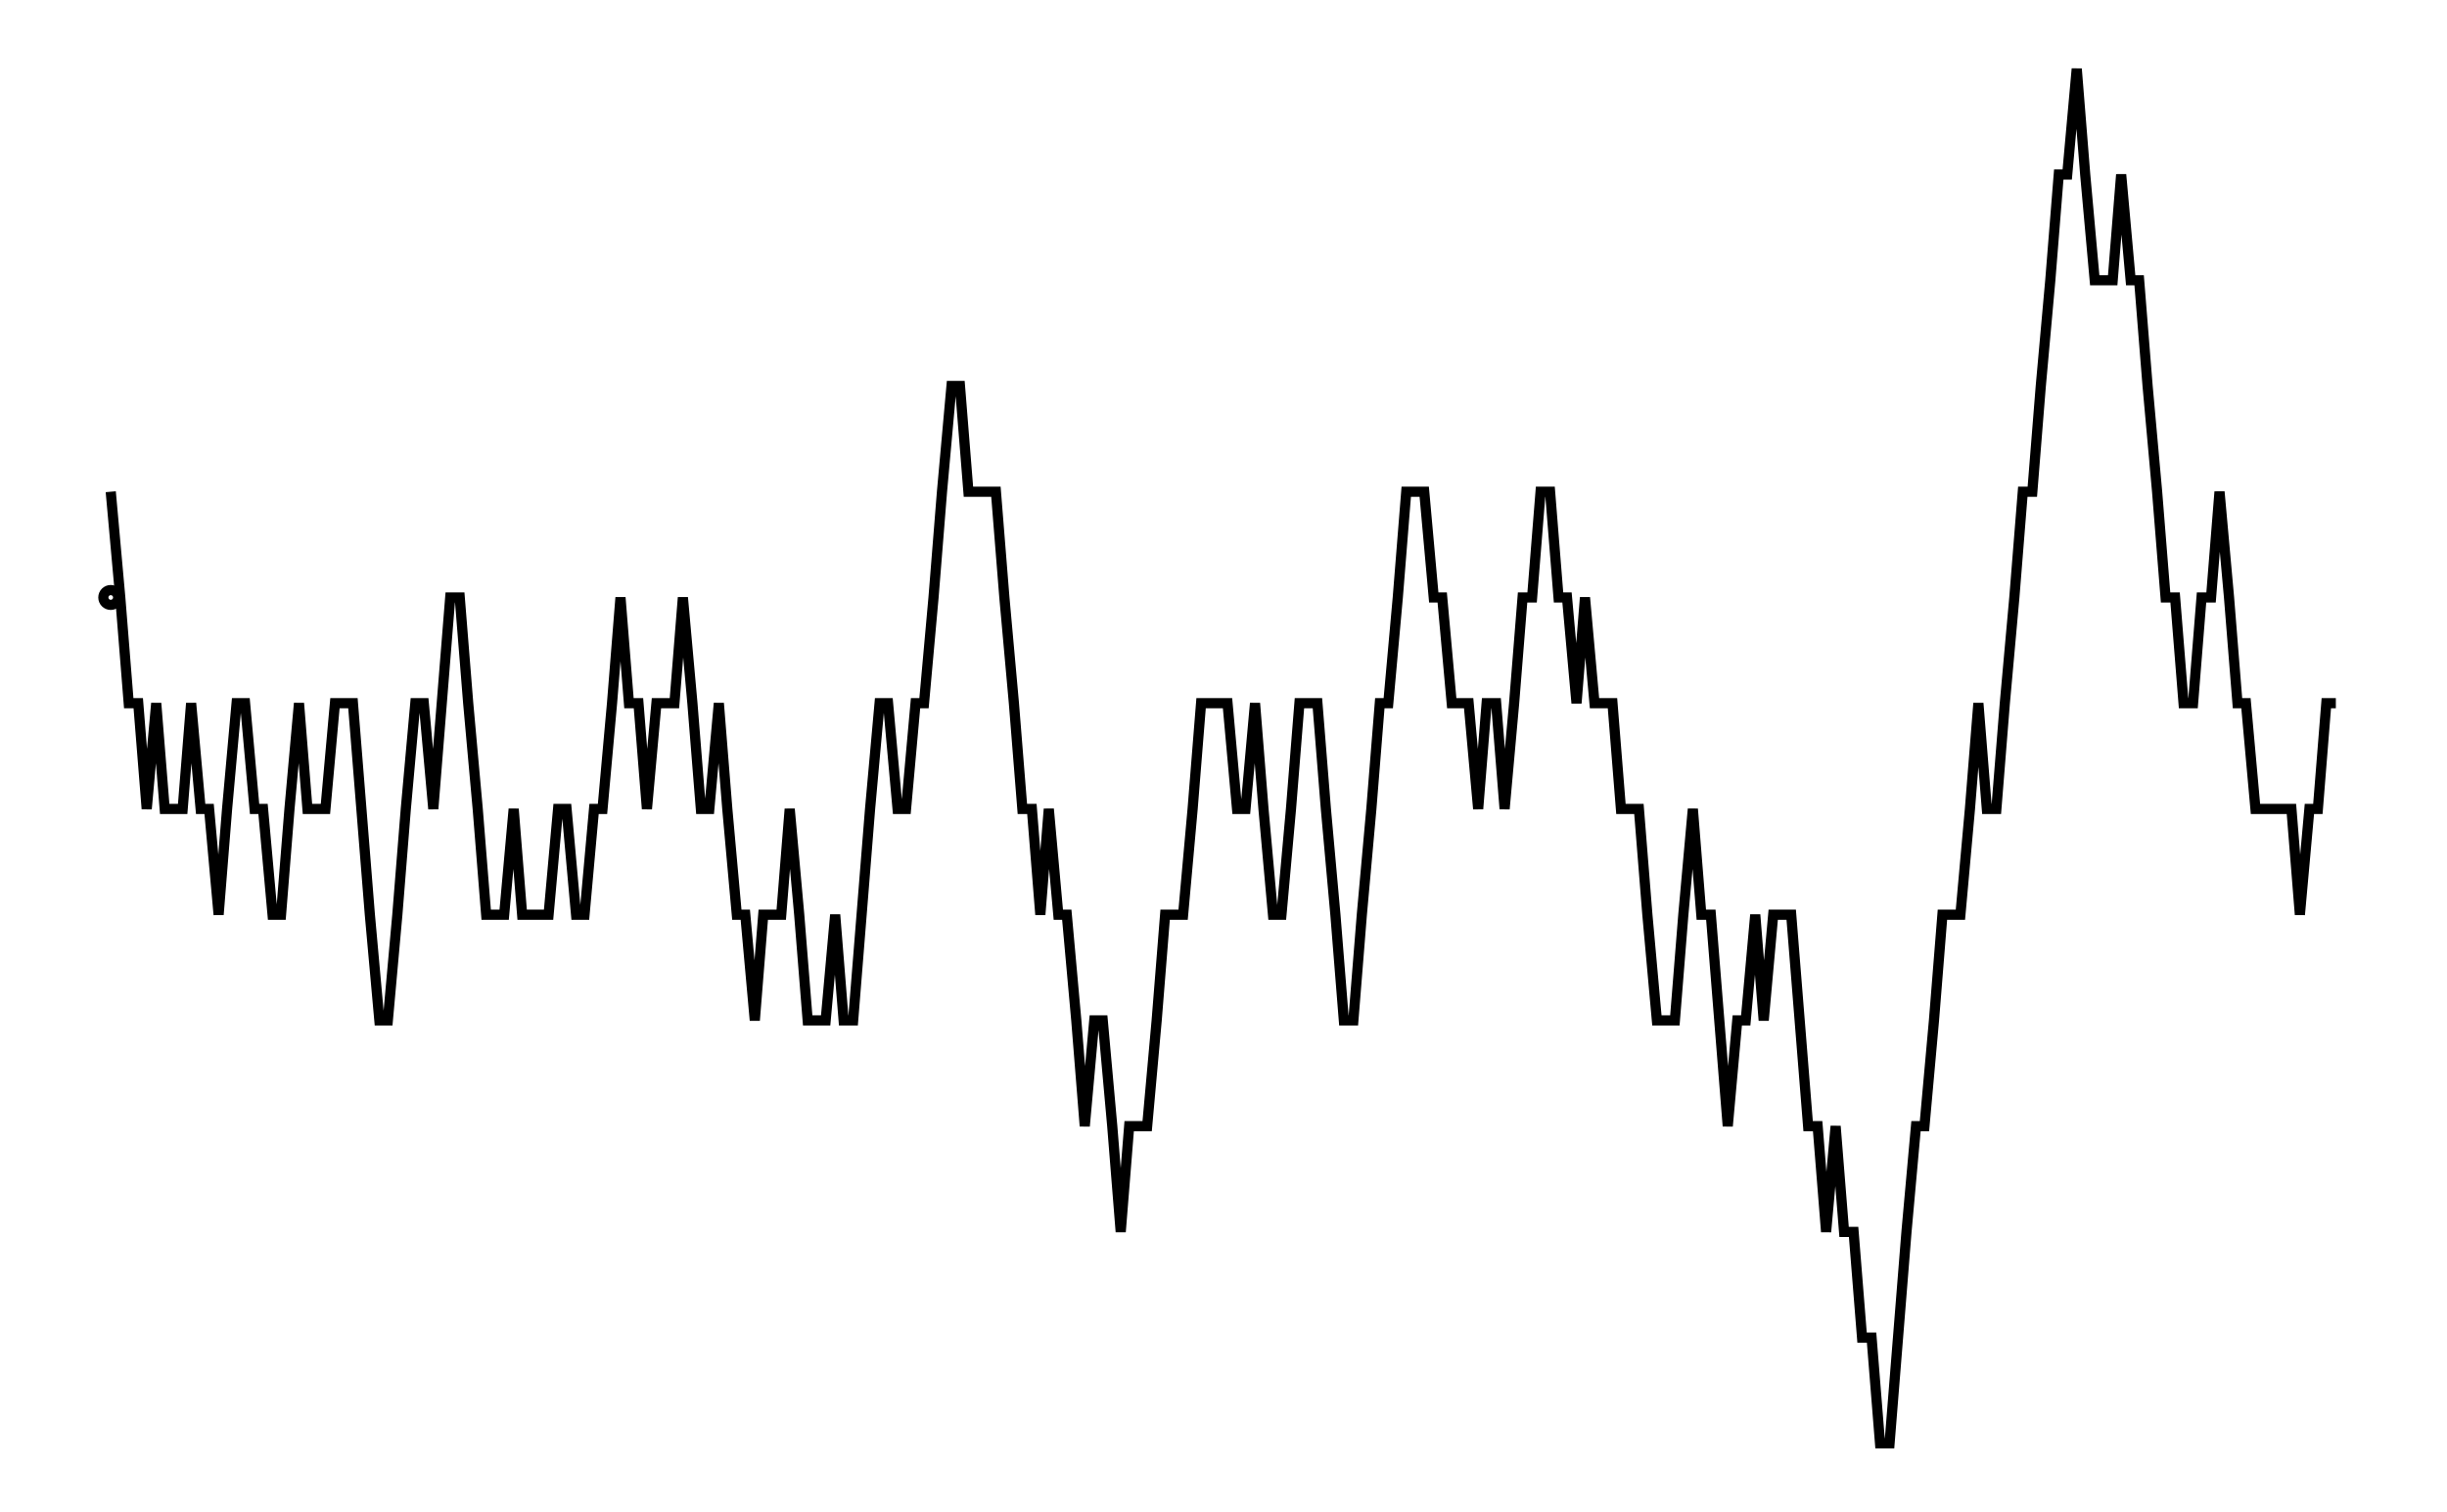 <svg xmlns="http://www.w3.org/2000/svg" width="161.8" height="100.0" viewBox="-4.35 -66.54 171.80 110.00">
<g fill="none" stroke="black" stroke-width="0.065%" transform="translate(0, -23.077) scale(7.692, -7.692)">
<circle cx="0.08" cy="0.00" r="0.07" />
<polyline points="0.08,1.00 0.17,0.00 0.25,-1.00 0.34,-1.00 0.42,-2.00 0.51,-1.00 0.59,-2.00 0.68,-2.00 0.76,-2.00 0.84,-1.00 0.93,-2.00 1.01,-2.00 1.10,-3.00 1.18,-2.00 1.27,-1.00 1.35,-1.00 1.44,-2.00 1.52,-2.00 1.61,-3.00 1.69,-3.00 1.77,-2.00 1.86,-1.00 1.94,-2.00 2.03,-2.00 2.11,-2.00 2.20,-1.00 2.28,-1.00 2.37,-1.00 2.45,-2.00 2.53,-3.00 2.62,-4.00 2.70,-4.00 2.79,-3.00 2.87,-2.00 2.96,-1.00 3.04,-1.00 3.13,-2.00 3.21,-1.00 3.29,0.00 3.38,0.00 3.46,-1.00 3.55,-2.00 3.63,-3.00 3.72,-3.00 3.80,-3.00 3.89,-2.00 3.97,-3.00 4.05,-3.00 4.14,-3.00 4.22,-3.00 4.31,-2.00 4.39,-2.00 4.48,-3.00 4.56,-3.00 4.65,-2.00 4.73,-2.00 4.82,-1.00 4.90,0.00 4.98,-1.00 5.07,-1.00 5.15,-2.00 5.24,-1.00 5.32,-1.00 5.41,-1.00 5.49,0.00 5.58,-1.00 5.66,-2.00 5.74,-2.00 5.83,-1.00 5.91,-2.00 6.00,-3.00 6.08,-3.00 6.17,-4.00 6.25,-3.00 6.34,-3.00 6.42,-3.00 6.50,-2.00 6.59,-3.00 6.67,-4.00 6.76,-4.00 6.84,-4.00 6.93,-3.00 7.01,-4.00 7.10,-4.00 7.18,-3.00 7.26,-2.00 7.35,-1.00 7.43,-1.00 7.52,-2.00 7.60,-2.00 7.69,-1.00 7.77,-1.00 7.86,0.00 7.94,1.00 8.03,2.00 8.11,2.00 8.19,1.00 8.28,1.00 8.36,1.00 8.45,1.00 8.53,0.00 8.62,-1.00 8.70,-2.00 8.79,-2.00 8.87,-3.00 8.95,-2.00 9.04,-3.00 9.12,-3.00 9.21,-4.00 9.29,-5.00 9.38,-4.00 9.46,-4.00 9.55,-5.00 9.63,-6.00 9.71,-5.00 9.80,-5.00 9.88,-5.00 9.97,-4.00 10.05,-3.00 10.14,-3.00 10.22,-3.00 10.31,-2.00 10.39,-1.00 10.47,-1.00 10.56,-1.00 10.64,-1.00 10.73,-2.00 10.81,-2.00 10.90,-1.00 10.98,-2.00 11.07,-3.00 11.15,-3.00 11.24,-2.00 11.32,-1.00 11.40,-1.00 11.49,-1.00 11.57,-2.00 11.66,-3.00 11.74,-4.00 11.83,-4.00 11.91,-3.00 12.00,-2.00 12.08,-1.00 12.16,-1.00 12.25,0.00 12.33,1.00 12.42,1.00 12.50,1.00 12.59,0.00 12.67,0.00 12.76,-1.00 12.84,-1.00 12.92,-1.00 13.01,-2.00 13.09,-1.00 13.18,-1.00 13.26,-2.00 13.35,-1.00 13.43,0.00 13.52,0.00 13.60,1.00 13.69,1.00 13.77,0.00 13.85,0.00 13.94,-1.00 14.02,0.00 14.11,-1.00 14.19,-1.00 14.28,-1.00 14.36,-2.00 14.45,-2.00 14.53,-2.00 14.61,-3.00 14.70,-4.00 14.78,-4.00 14.87,-4.00 14.95,-3.00 15.04,-2.00 15.12,-3.00 15.21,-3.00 15.29,-4.00 15.37,-5.00 15.46,-4.00 15.54,-4.00 15.63,-3.00 15.71,-4.00 15.80,-3.00 15.88,-3.00 15.97,-3.00 16.05,-4.00 16.13,-5.00 16.22,-5.00 16.30,-6.00 16.39,-5.00 16.47,-6.00 16.56,-6.00 16.64,-7.00 16.73,-7.00 16.81,-8.00 16.90,-8.00 16.98,-7.00 17.06,-6.00 17.15,-5.00 17.23,-5.00 17.32,-4.00 17.40,-3.00 17.49,-3.00 17.57,-3.00 17.66,-2.00 17.74,-1.00 17.82,-2.00 17.91,-2.00 17.99,-1.00 18.08,0.00 18.16,1.00 18.25,1.00 18.33,2.00 18.42,3.00 18.50,4.00 18.58,4.00 18.67,5.00 18.75,4.00 18.84,3.00 18.92,3.00 19.01,3.00 19.09,4.00 19.18,3.00 19.26,3.00 19.34,2.00 19.43,1.00 19.51,0.00 19.60,0.00 19.68,-1.00 19.77,-1.00 19.85,0.00 19.94,0.00 20.02,1.00 20.11,0.00 20.19,-1.00 20.27,-1.00 20.36,-2.00 20.44,-2.00 20.53,-2.00 20.61,-2.00 20.70,-2.00 20.78,-3.00 20.87,-2.00 20.95,-2.00 21.03,-1.00 21.12,-1.00" />
</g>
</svg>